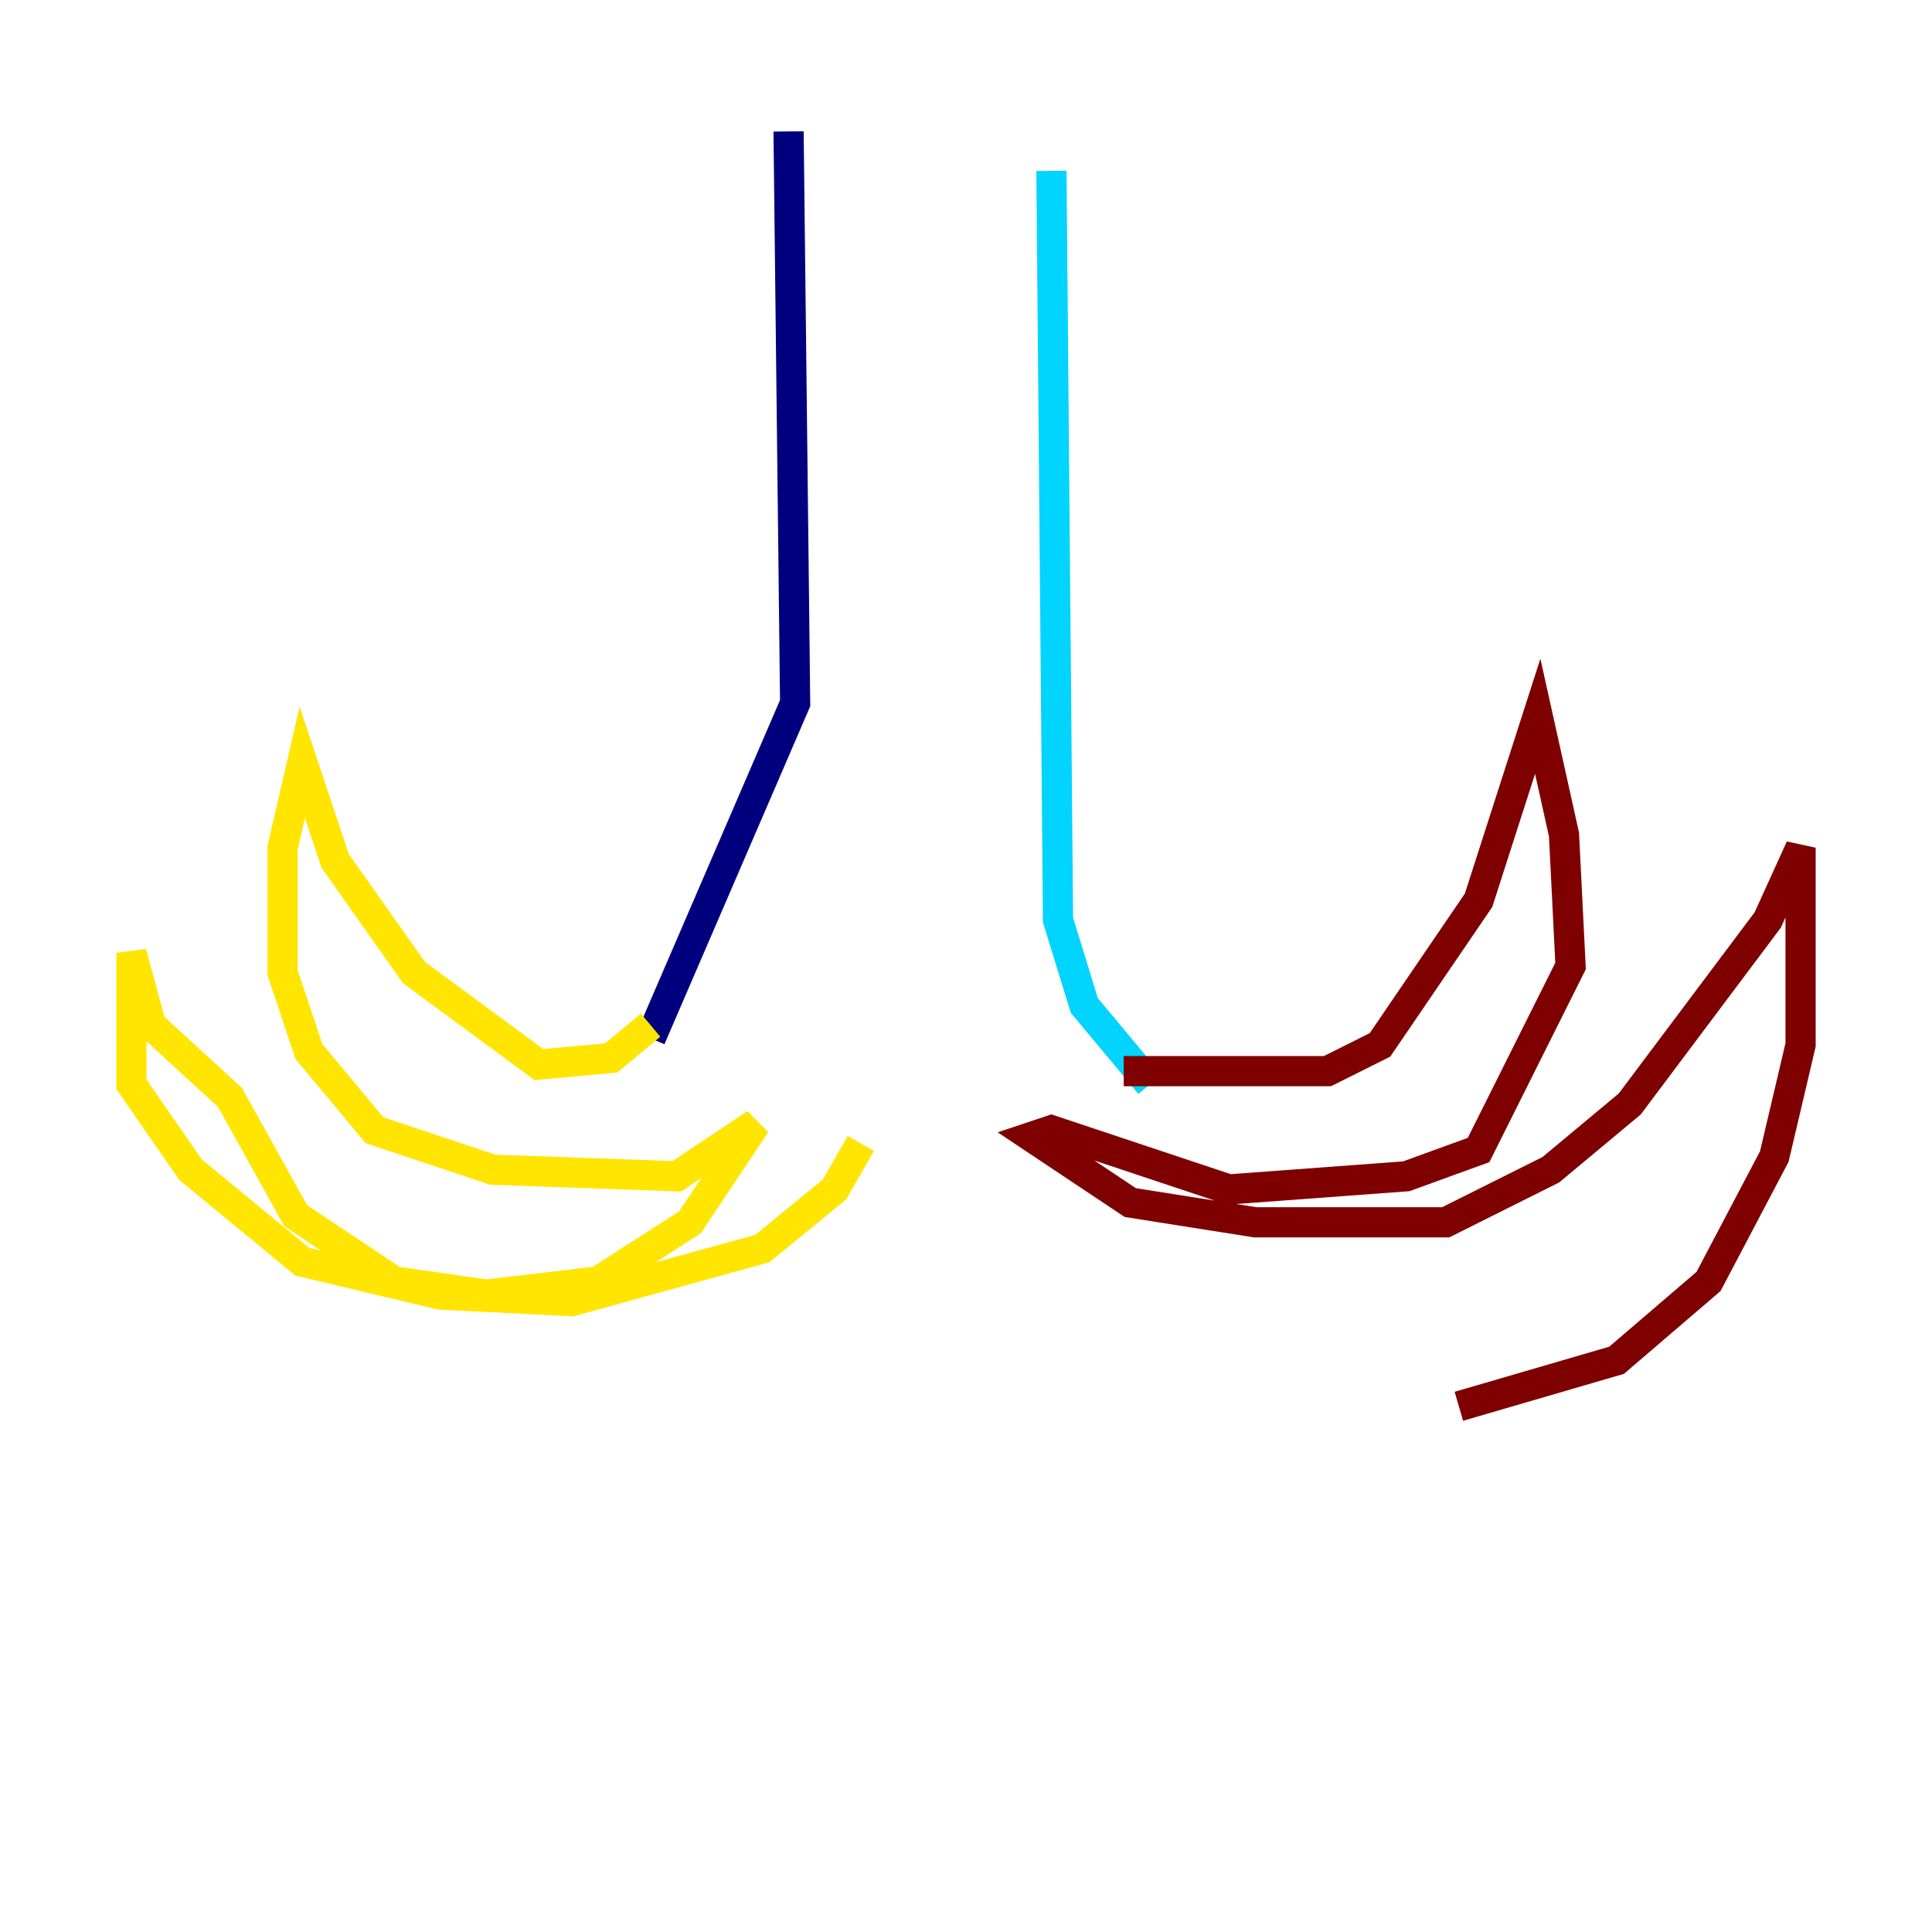 <?xml version="1.0" encoding="utf-8" ?>
<svg baseProfile="tiny" height="128" version="1.2" viewBox="0,0,128,128" width="128" xmlns="http://www.w3.org/2000/svg" xmlns:ev="http://www.w3.org/2001/xml-events" xmlns:xlink="http://www.w3.org/1999/xlink"><defs /><polyline fill="none" points="52.245,8.707 52.68,46.585 43.102,68.789" stroke="#00007f" stroke-width="2" /><polyline fill="none" points="69.66,11.32 70.095,60.952 71.837,66.612 76.191,71.837" stroke="#00d4ff" stroke-width="2" /><polyline fill="none" points="43.102,67.918 40.49,70.095 35.701,70.531 27.429,64.435 22.204,57.034 20.027,50.503 18.721,56.163 18.721,64.435 20.463,69.66 24.816,74.884 32.653,77.497 44.843,77.932 50.068,74.449 45.714,80.98 39.619,84.898 32.218,85.769 26.122,84.898 19.592,80.544 15.238,72.707 10.014,67.918 8.707,63.129 8.707,71.837 12.626,77.497 20.027,83.592 29.17,85.769 37.878,86.204 50.503,82.721 55.292,78.803 57.034,75.755" stroke="#ffe500" stroke-width="2" /><polyline fill="none" points="74.449,70.966 87.946,70.966 91.429,69.225 97.959,59.646 101.878,47.456 103.619,55.292 104.054,64.0 97.959,76.191 93.17,77.932 81.415,78.803 69.66,74.884 68.354,75.32 74.884,79.674 83.156,80.98 95.782,80.98 102.748,77.497 107.973,73.143 117.116,60.952 119.293,56.163 119.293,69.225 117.551,76.626 113.197,84.898 107.102,90.122 96.653,93.17" stroke="#7f0000" stroke-width="2" /></svg>